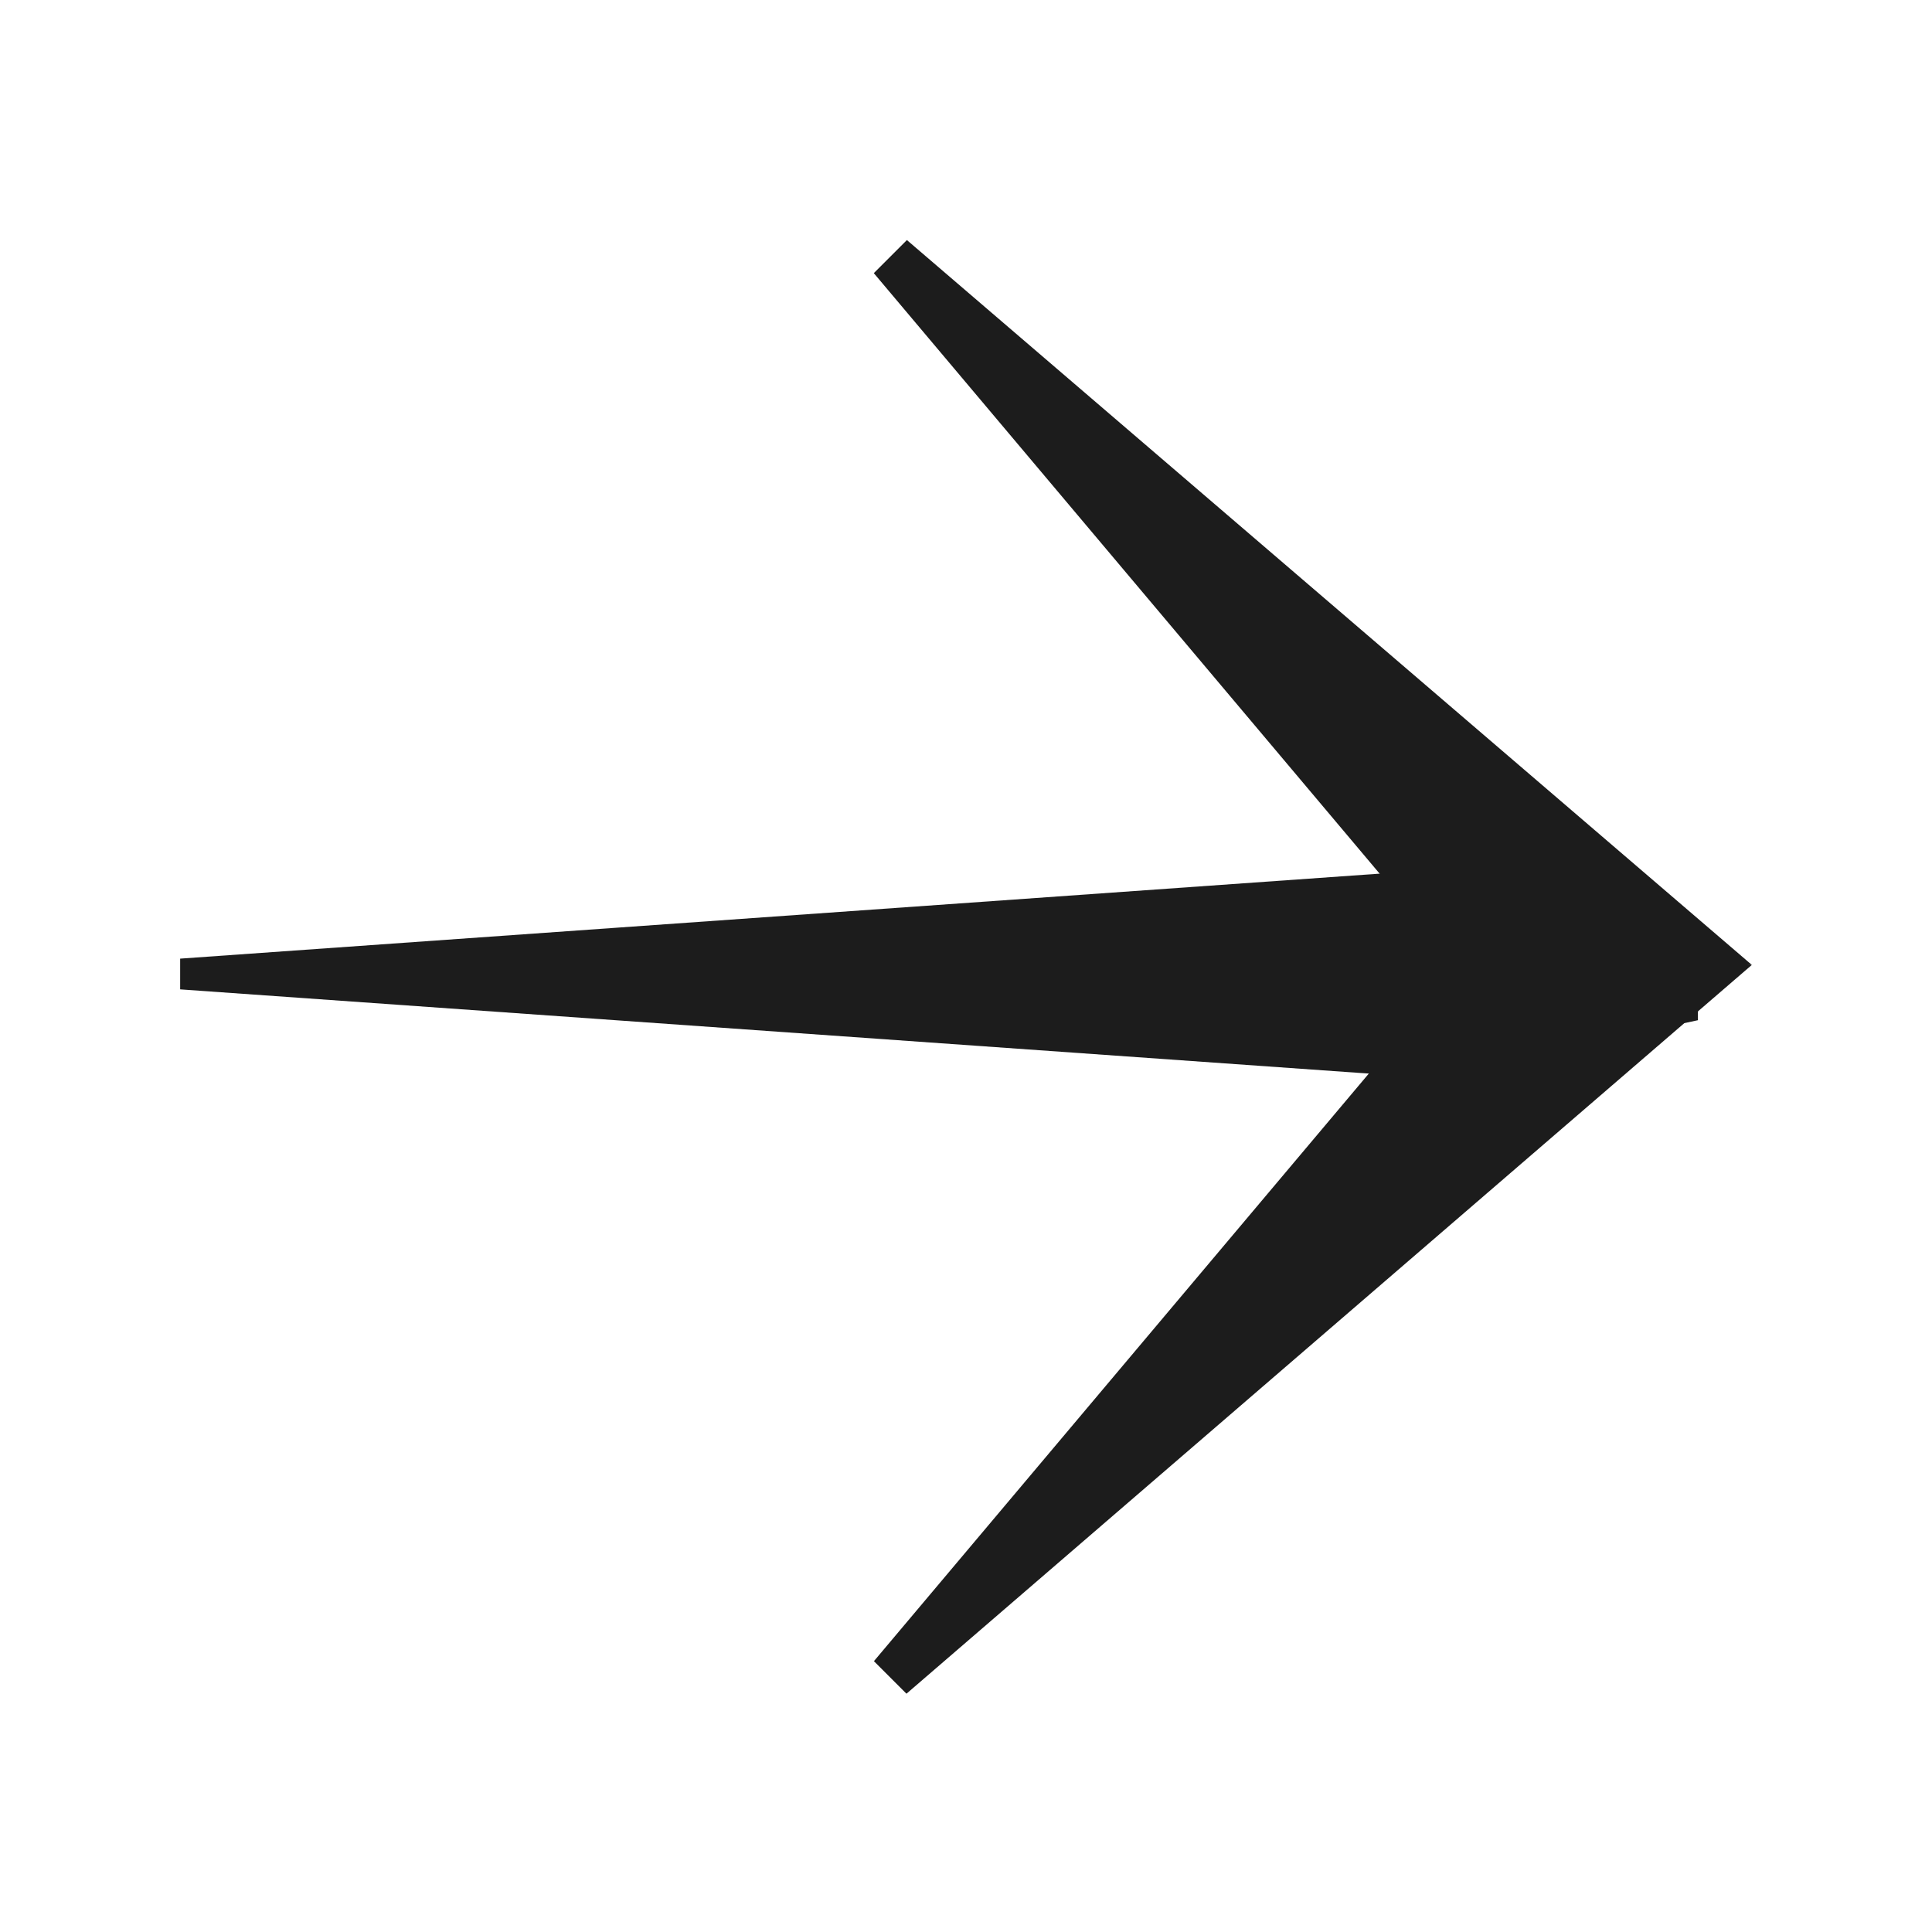 <svg width="32" height="32" viewBox="0 0 32 32" fill="none" xmlns="http://www.w3.org/2000/svg">
<path d="M24.361 16.263L29.016 15.982L15.021 3.976L14.473 4.524L24.361 16.263Z" fill="#1C1C1C"/>
<path d="M29.015 15.983L24.362 15.775L14.475 27.514L15.014 28.053L29.015 15.983Z" fill="#1C1C1C"/>
<path d="M2.984 15.878L23.646 14.414L28.123 15.368L28.123 16.898L23.646 17.851L2.984 16.387L2.984 15.878Z" fill="#1C1C1C"/>
</svg>
